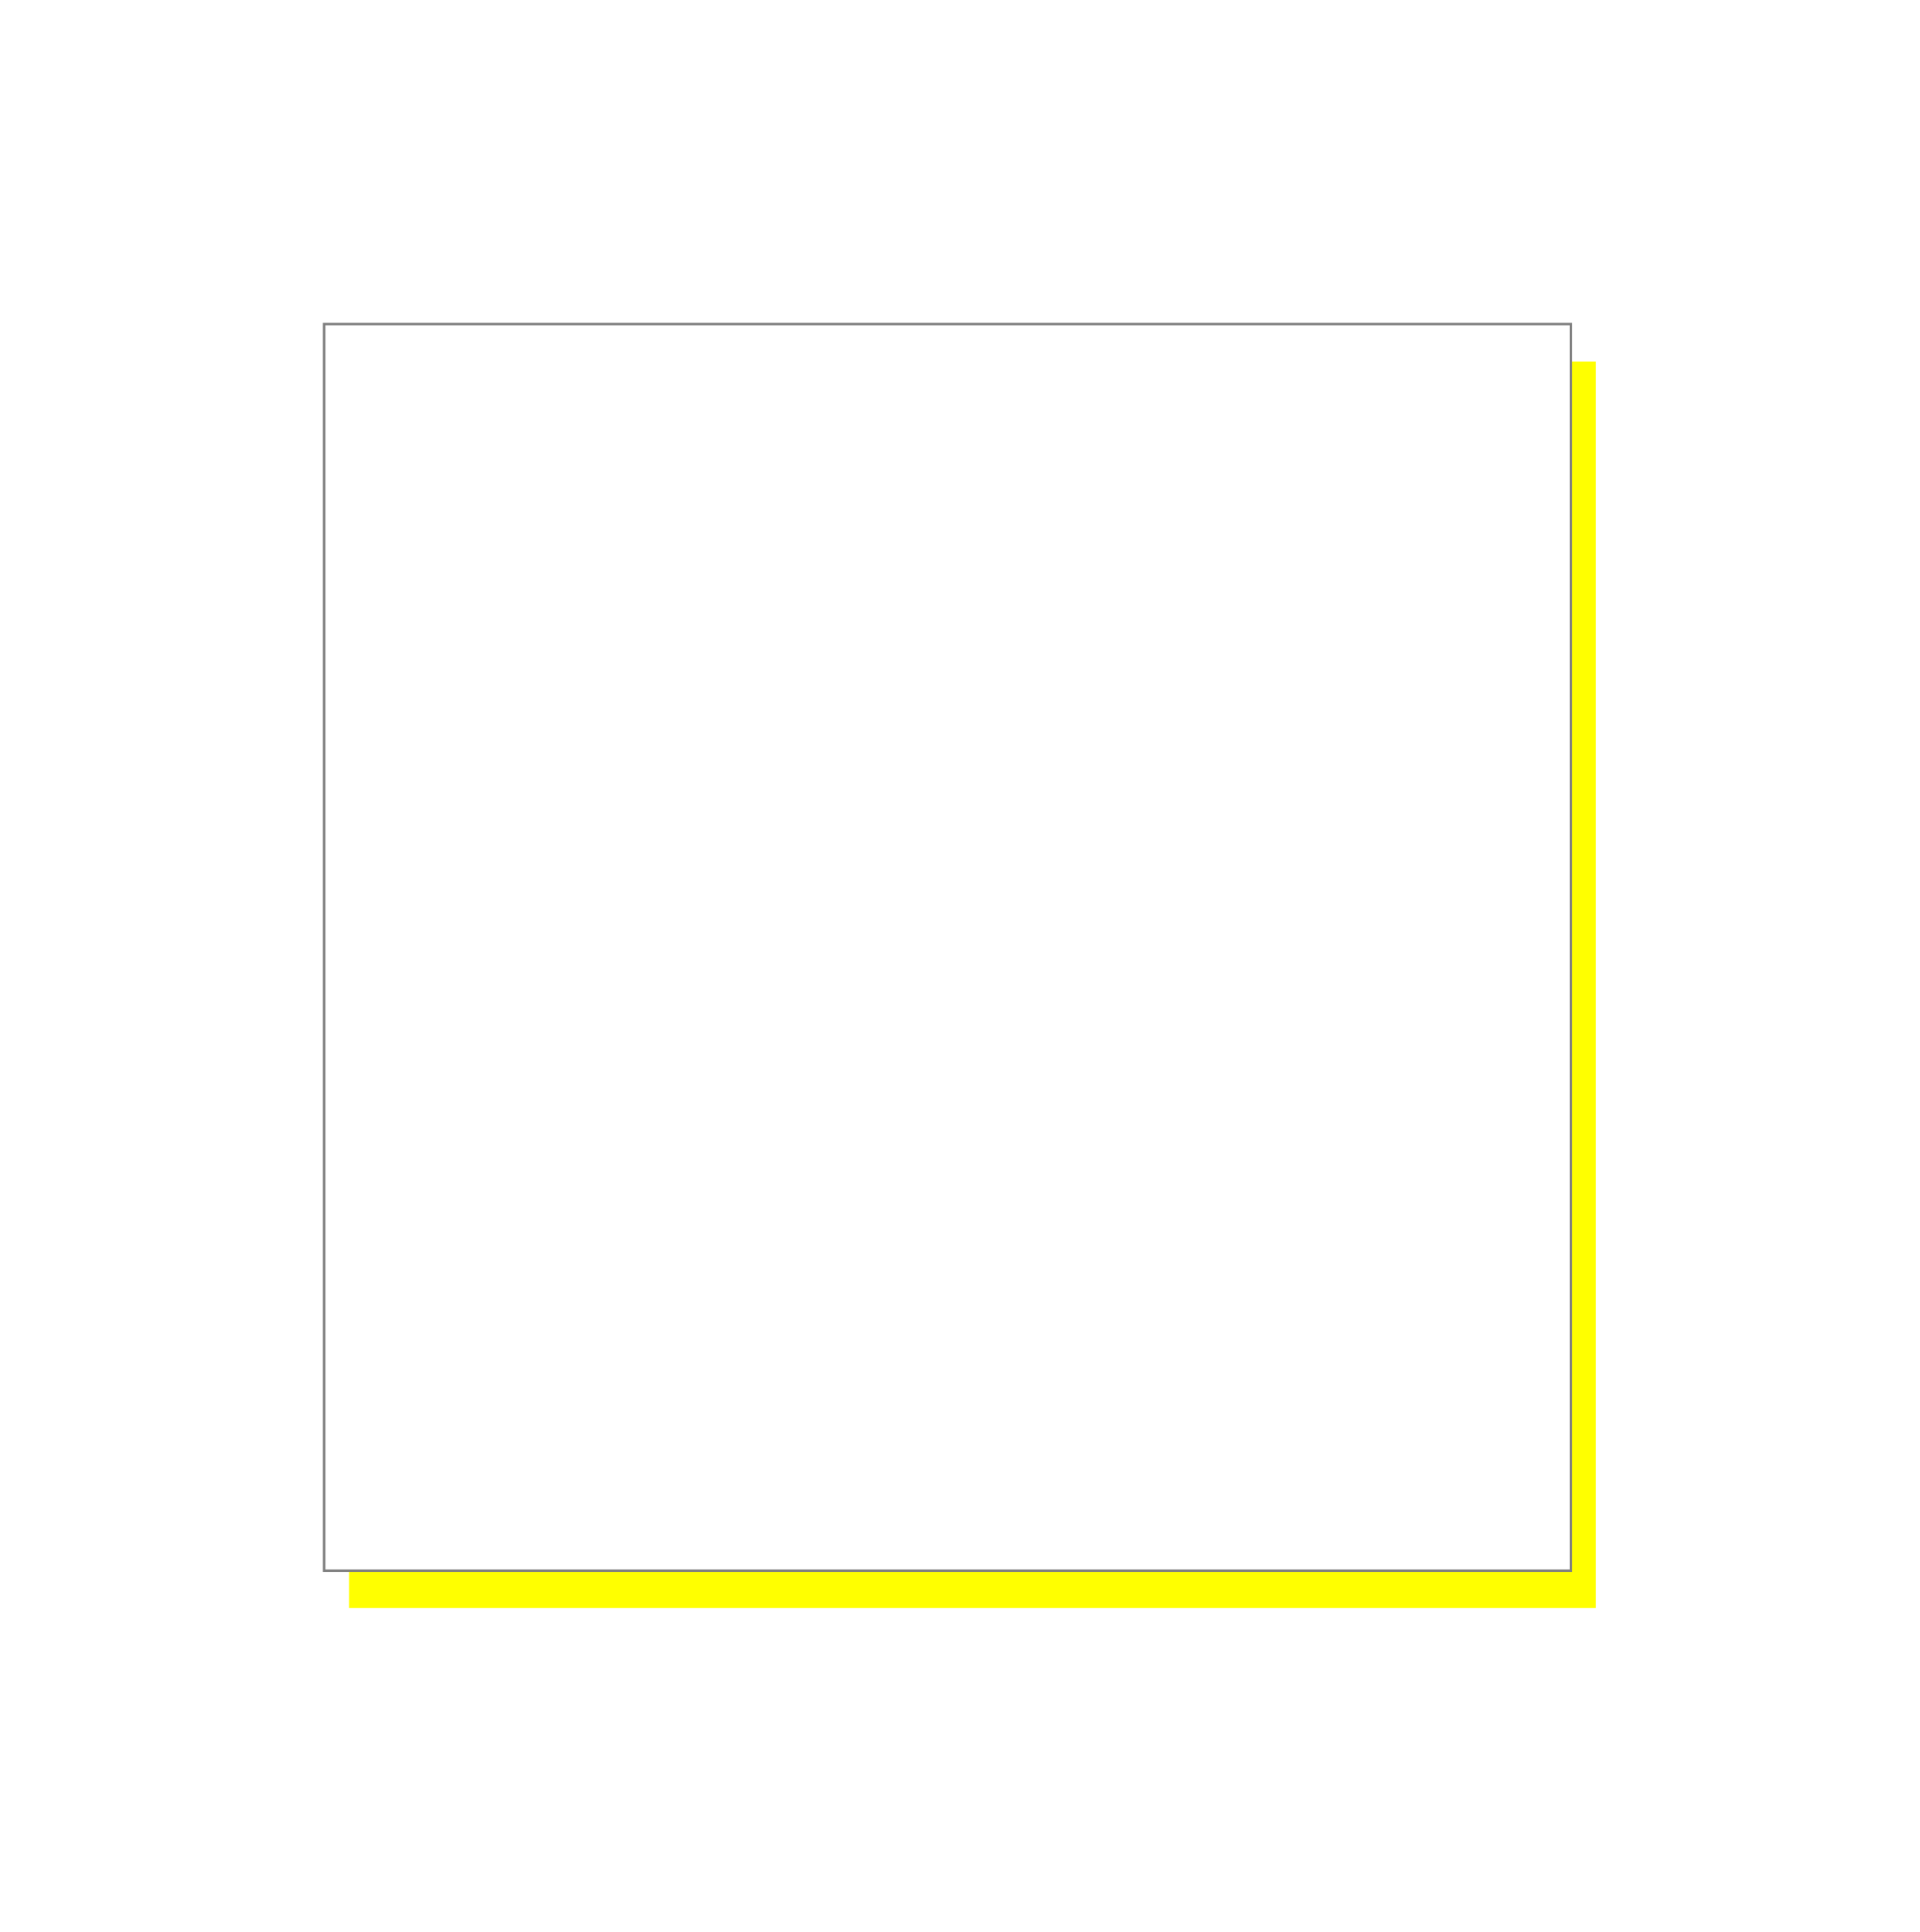 <?xml version="1.0" encoding="UTF-8"?>
<!-- 定义图片的宽度和高度：添加preserveAspectRatio确保缩放时比例正确  -->
<svg xmlns="http://www.w3.org/2000/svg"
     viewBox="0 0 308 310" width="308px" height="310px" preserveAspectRatio="xMidYMid meet">
  <!-- 定义阴影滤镜（更自然的参数） -->
  <defs>
    <filter id="naturalShadow" x="-14%" y="-14%" width="128%" height="128%">
      <!-- dx:水平偏移，dy:垂直偏移（模拟光源从左上角照射） -->
      <feOffset dx="4" dy="6" in="SourceAlpha" result="offset"/>
      <!-- 适度的模糊效果：stdDeviation为模糊半径 -->
      <feGaussianBlur in="offset" stdDeviation="8" result="blur"/>
      <!-- 带透明度的阴影：第二行最后一个数字的是透明度，0.3代表透明度30% -->
      <feColorMatrix in="blur" type="matrix" 
                    values="0 0 0 0 0 0 0 0 0 0 0 0 0 0 0 0 0 0 0.3 0"/>
    </filter>
  </defs>

  <!-- 带阴影的主体矩形（使用x/y定位更直观），rx代表圆角半径，ry可以省略，默认与rx相同 -->
  <rect x="52" y="52" width="200" height="200" rx="0"
        fill="#FFFF00" filter="url(#naturalShadow)"/>
  
  <!-- 描边层（与主体分离，避免阴影干扰描边） -->
  <rect x="52" y="52" width="200" height="200" rx="0"
        fill="white" stroke="gray" stroke-width="0.4"/>
</svg>

<!-- 图片尺寸的计算方法 -->
<!-- 总宽度 = 原始宽度 + 水平阴影扩展 -->
<!-- 总高度 = 原始高度 + 垂直阴影扩展 -->

<!-- 水平阴影扩展 = 左侧扩展 + 右侧扩展 -->
<!-- 垂直阴影扩展 = 上方扩展 + 下方扩展 -->

<!-- 左侧扩展：200 * 14% = 28 (滤镜) + [3 * stdDeviation = 24 (模糊)] = 52px -->
<!-- 右侧扩展：200 * 14% = 28 (滤镜) + [3 * stdDeviation = 24 (模糊)]  + 4 (偏移) = 56px -->

<!-- 上方扩展：200 * 14% = 28 (滤镜) + [3 * stdDeviation = 24 (模糊)] = 52px -->
<!-- 下方扩展：200 * 14% = 28 (滤镜) + [3 * stdDeviation = 24 (模糊)] + 6 (偏移) = 58px -->

<!-- 总宽度 = 200 + 52 + 56 = 308 -->
<!-- 总高度 = 200 + 52 + 58 = 310 -->
